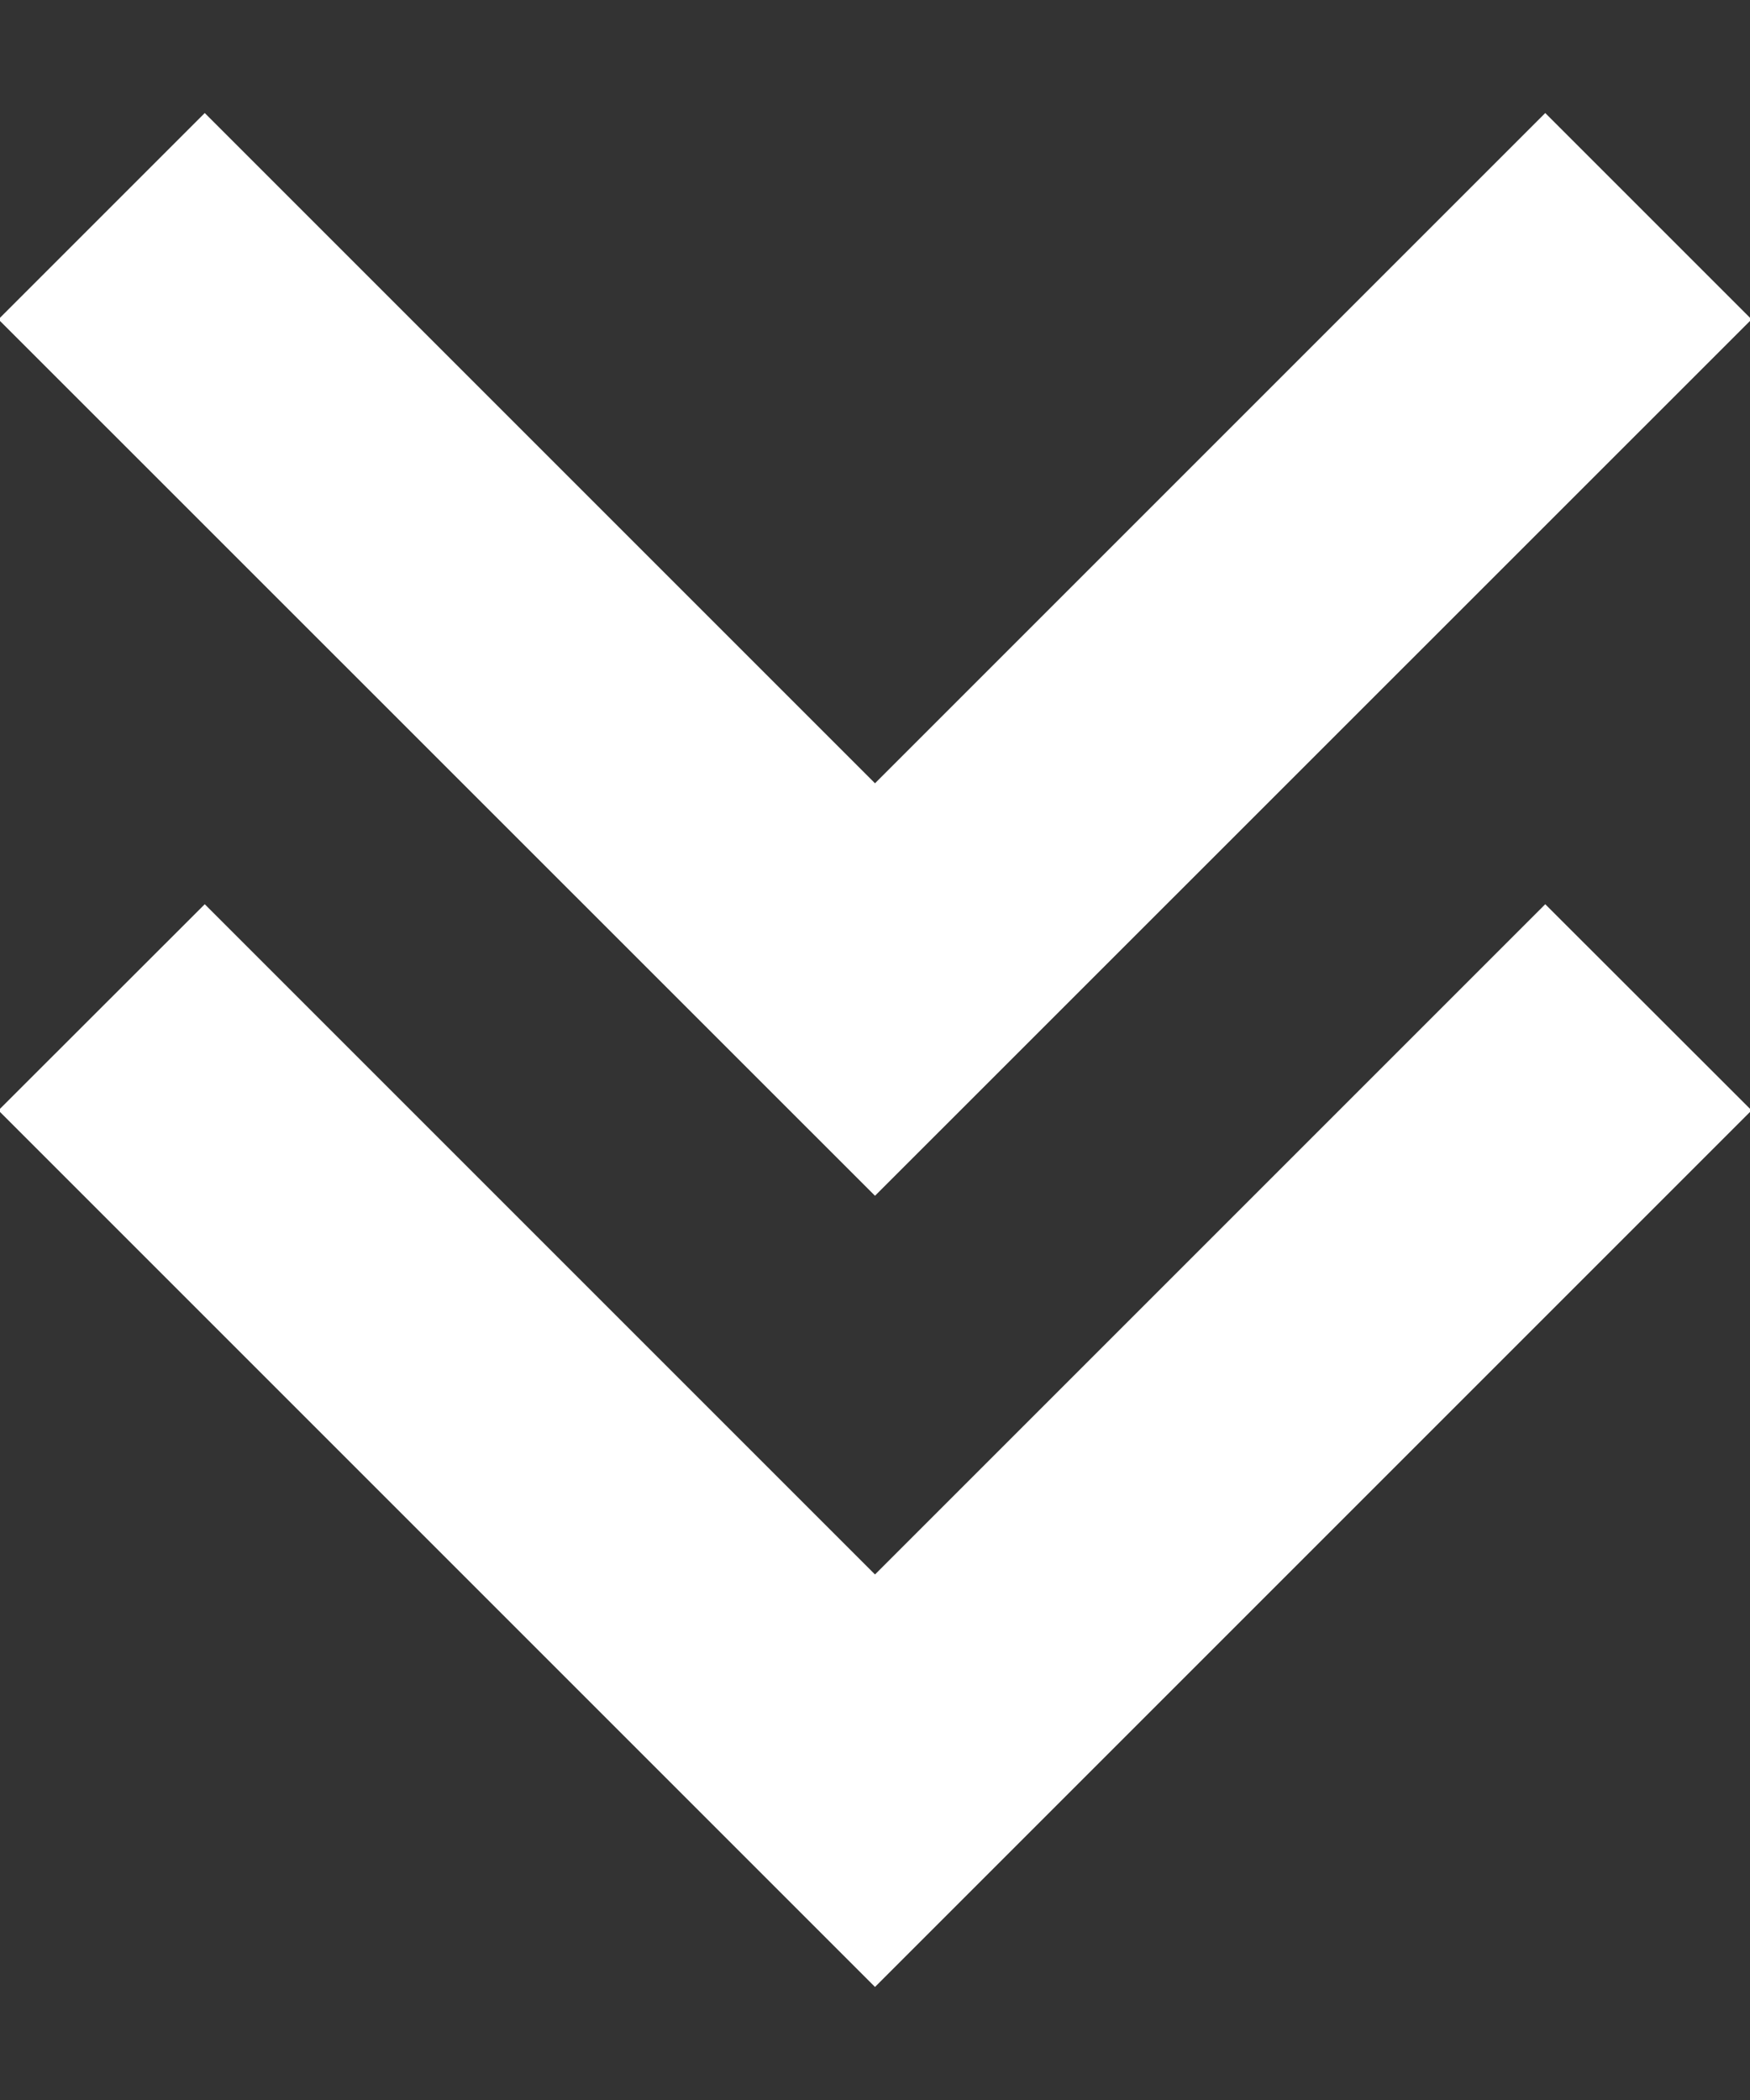 <svg width="10" height="12" viewBox="0 0 10 12" fill="none" xmlns="http://www.w3.org/2000/svg">
<rect x="0" y="0" width="10" height="12" fill="#333333" stroke="none"/>
<path d="M5 11.354L-0.009 6.345L1.17 5.167L5 8.997L8.83 5.167L10.009 6.345L5 11.354Z" fill="white"/>
<path d="M5 6.833L-0.009 1.825L1.17 0.646L5 4.476L8.83 0.646L10.009 1.825L5 6.833Z" fill="white"/>
</svg>
